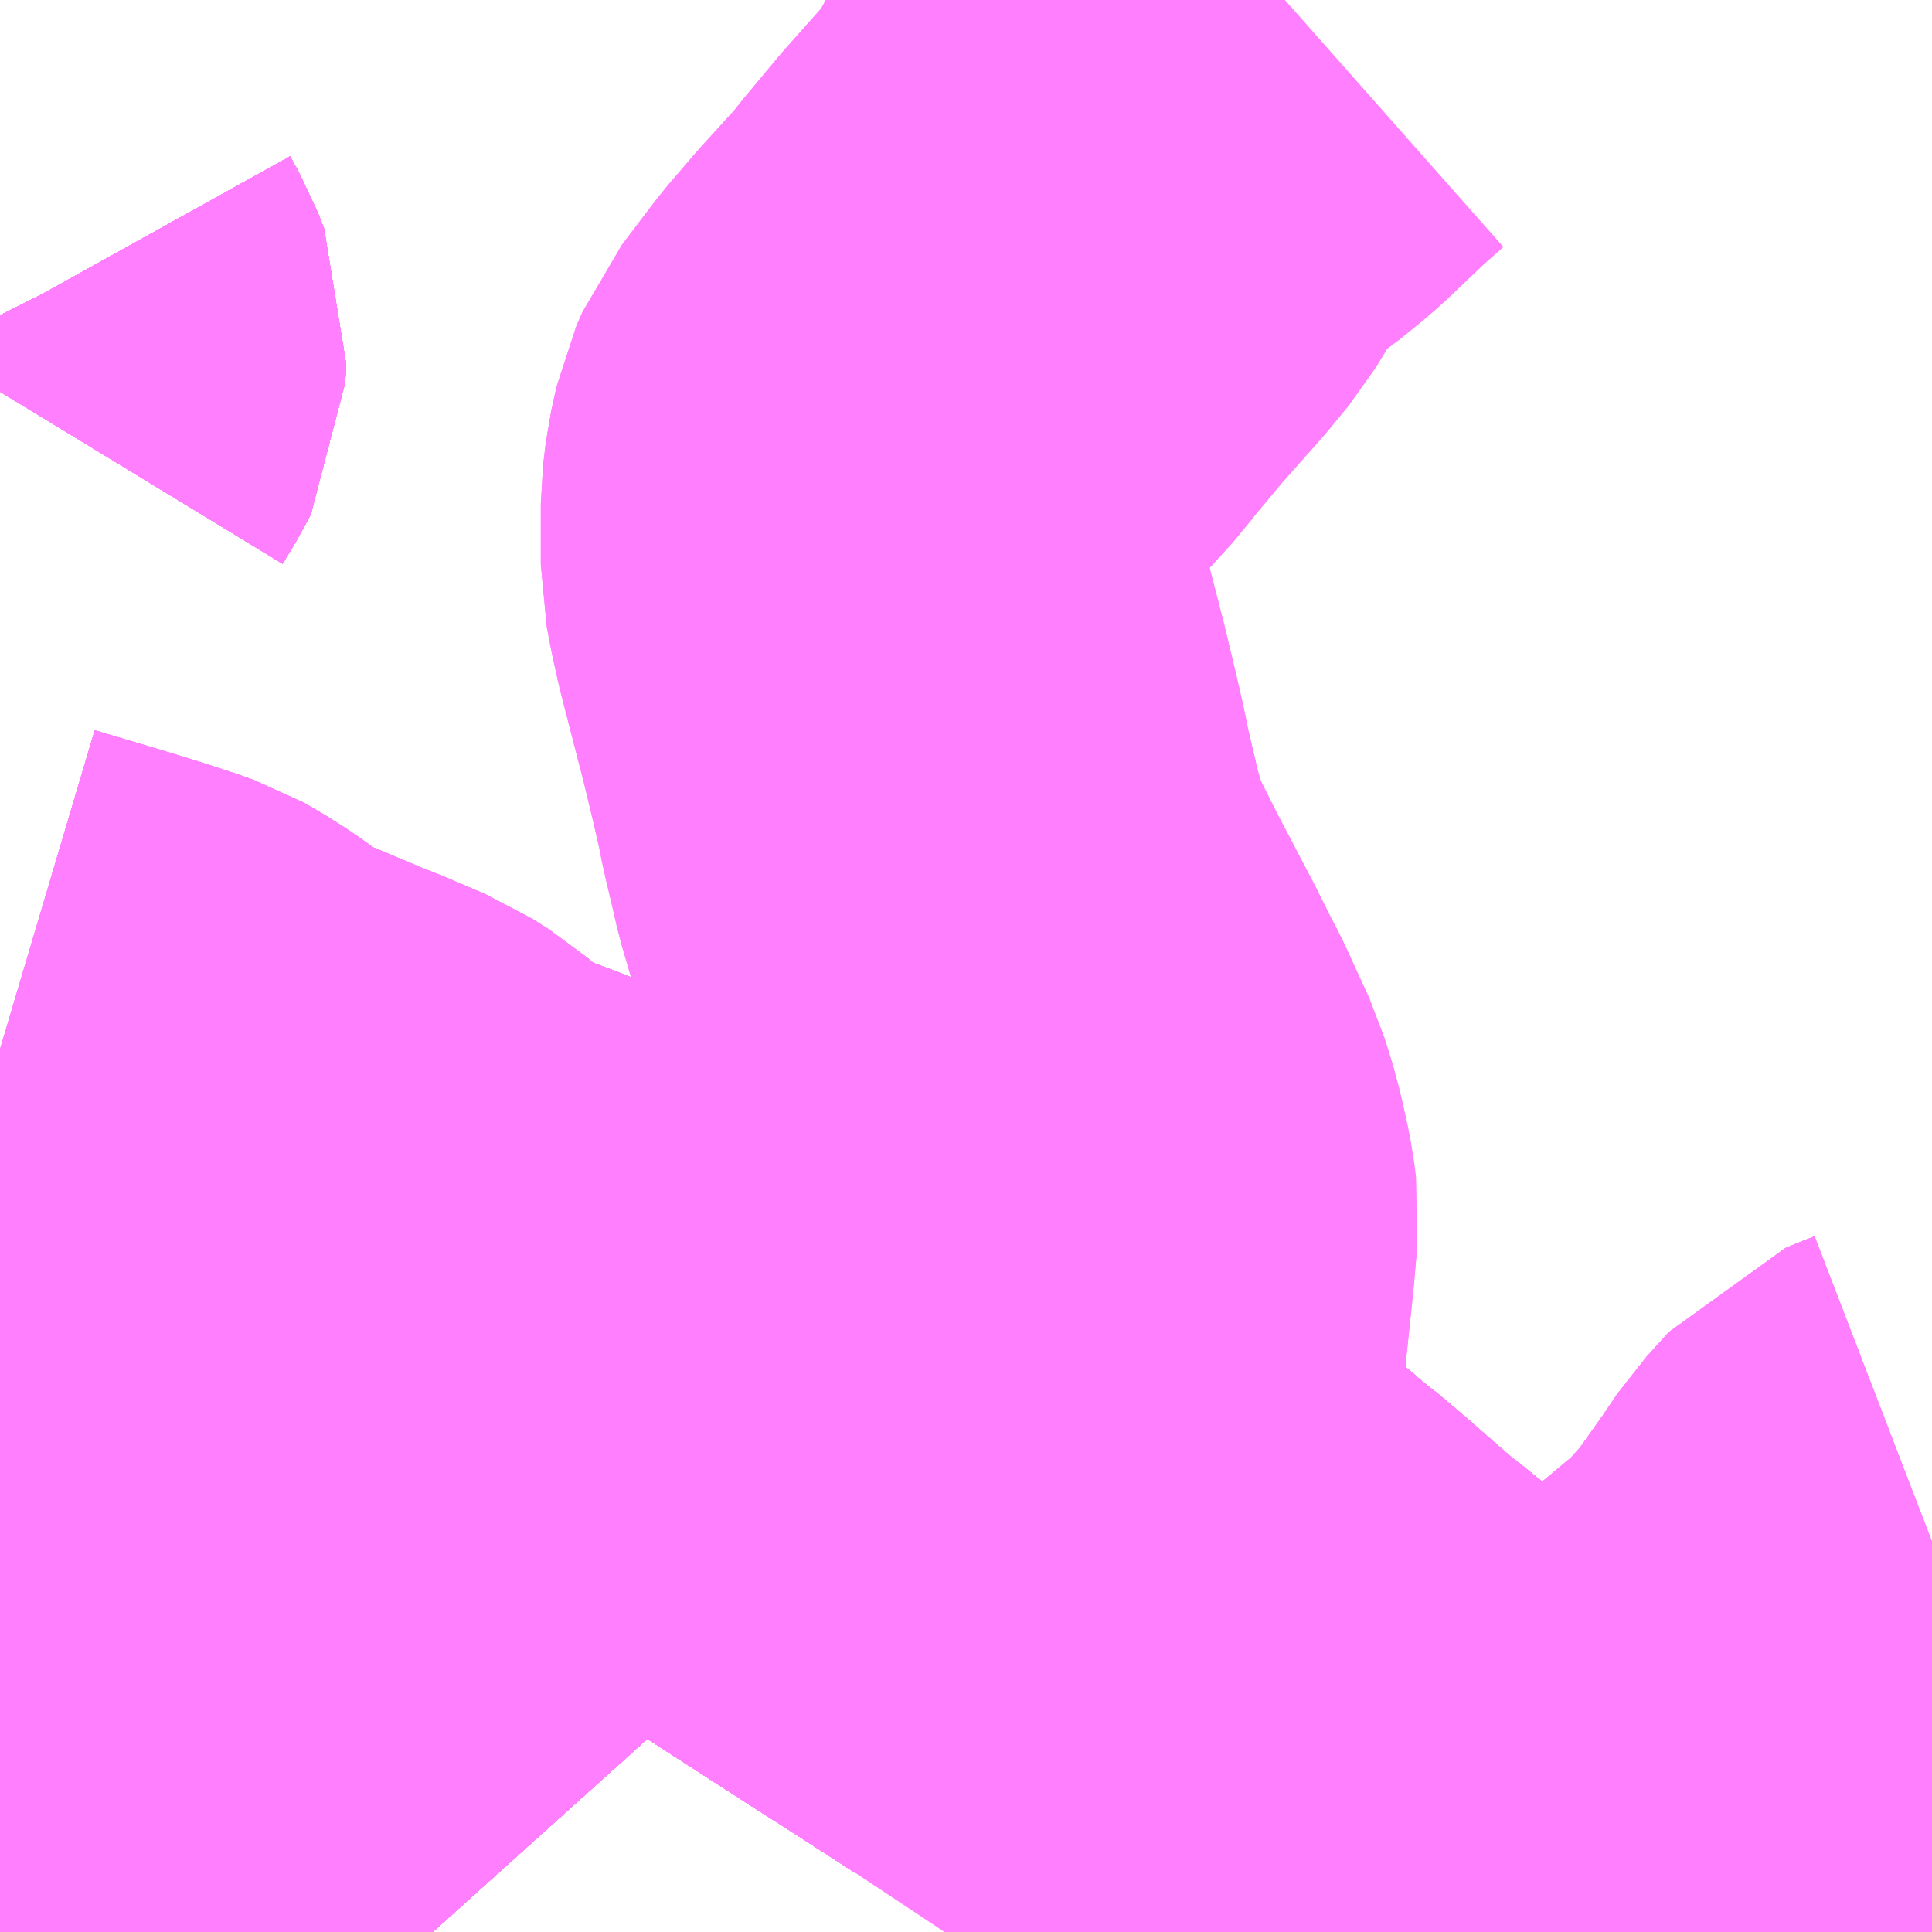 <?xml version="1.0" encoding="UTF-8"?>
<svg  xmlns="http://www.w3.org/2000/svg" xmlns:xlink="http://www.w3.org/1999/xlink" xmlns:go="http://purl.org/svgmap/profile" property="N07_001,N07_002,N07_003,N07_004,N07_005,N07_006,N07_007" viewBox="13950.439 -3550.781 2.197 2.197" go:dataArea="13950.439453125 -3550.78125 2.197265625 2.197265625" >
<globalCoordinateSystem srsName="http://purl.org/crs/84" transform="matrix(100.0,0.0,0.0,-100.0,0.0,0.0)" />
<defs>
 <g id="p0" >
  <circle cx="0.0" cy="0.0" r="3" stroke="green" stroke-width="0.75" vector-effect="non-scaling-stroke" />
 </g>
</defs>
<g fill="none" fill-rule="evenodd" stroke="#FF00FF" stroke-width="0.75" opacity="0.5" vector-effect="non-scaling-stroke" stroke-linejoin="bevel" >
<path content="1,JR東海バス（株）,ファンタジア号,1.0,1.0,1.0," xlink:title="1" d="M13950.44,-3549.097L13950.524,-3549.023L13950.545,-3549.003L13950.571,-3548.977L13950.574,-3548.974L13950.716,-3548.826L13950.877,-3548.643L13950.895,-3548.624L13950.931,-3548.584"/>
<path content="1,しずてつジャストライン（株）,静岡横浜線,3.0,3.0,3.0," xlink:title="1" d="M13950.44,-3549.097L13950.524,-3549.023L13950.545,-3549.003L13950.571,-3548.977L13950.574,-3548.974L13950.716,-3548.826L13950.877,-3548.643L13950.895,-3548.624L13950.931,-3548.584"/>
<path content="1,三重交通（株）,伊賀・四日市～横浜・品川,1.0,1.0,1.0," xlink:title="1" d="M13950.931,-3548.584L13950.895,-3548.624L13950.877,-3548.643L13950.716,-3548.826L13950.574,-3548.974L13950.571,-3548.977L13950.545,-3549.003L13950.524,-3549.023L13950.44,-3549.097"/>
<path content="1,三重交通（株）,勝浦・南紀～横浜・東京・大宮,1.0,1.0,1.0," xlink:title="1" d="M13950.44,-3549.097L13950.524,-3549.023L13950.545,-3549.003L13950.571,-3548.977L13950.574,-3548.974L13950.716,-3548.826L13950.877,-3548.643L13950.895,-3548.624L13950.931,-3548.584"/>
<path content="1,京成バス（株）,ファンタジアなごや号,0.5,0.5,0.5," xlink:title="1" d="M13950.44,-3549.531L13950.47,-3549.521L13950.478,-3549.518L13950.519,-3549.504L13950.562,-3549.488L13950.608,-3549.472L13950.624,-3549.466L13950.657,-3549.455L13950.714,-3549.434L13950.723,-3549.43L13950.888,-3549.371L13950.914,-3549.361L13950.927,-3549.356L13950.965,-3549.341L13951.006,-3549.326L13951.033,-3549.315L13951.059,-3549.305L13951.075,-3549.299L13951.107,-3549.288L13951.122,-3549.282L13951.143,-3549.271L13951.15,-3549.267L13951.191,-3549.238L13951.201,-3549.232L13951.253,-3549.198L13951.261,-3549.192L13951.289,-3549.175L13951.361,-3549.13L13951.409,-3549.099L13951.502,-3549.039L13951.535,-3549.018L13951.566,-3548.998L13951.614,-3548.967L13951.665,-3548.969L13951.681,-3548.97L13951.746,-3548.969L13951.749,-3548.969L13951.76,-3548.965L13951.771,-3548.959L13951.798,-3548.938L13951.809,-3548.928L13951.82,-3548.919L13951.826,-3548.914L13951.833,-3548.909L13951.867,-3548.88L13951.876,-3548.872L13951.915,-3548.838L13951.979,-3548.787L13952.093,-3548.703L13952.121,-3548.684L13952.132,-3548.675L13952.145,-3548.665L13952.16,-3548.656L13952.182,-3548.641L13952.192,-3548.633L13952.21,-3548.624L13952.226,-3548.609L13952.262,-3548.584"/>
<path content="1,京成バス（株）,奈良～上野・東京ディズニーリゾート,0.5,0.5,0.5," xlink:title="1" d="M13950.44,-3549.531L13950.47,-3549.521L13950.478,-3549.518L13950.519,-3549.504L13950.562,-3549.488L13950.608,-3549.472L13950.624,-3549.466L13950.657,-3549.455L13950.714,-3549.434L13950.723,-3549.43L13950.888,-3549.371L13950.914,-3549.361L13950.927,-3549.356L13950.965,-3549.341L13951.006,-3549.326L13951.033,-3549.315L13951.059,-3549.305L13951.075,-3549.299L13951.107,-3549.288L13951.122,-3549.282L13951.143,-3549.271L13951.15,-3549.267L13951.191,-3549.238L13951.201,-3549.232L13951.253,-3549.198L13951.261,-3549.192L13951.289,-3549.175L13951.361,-3549.13L13951.409,-3549.099L13951.502,-3549.039L13951.535,-3549.018L13951.566,-3548.998L13951.614,-3548.967L13951.665,-3548.969L13951.681,-3548.97L13951.746,-3548.969L13951.749,-3548.969L13951.76,-3548.965L13951.771,-3548.959L13951.798,-3548.938L13951.809,-3548.928L13951.82,-3548.919L13951.826,-3548.914L13951.833,-3548.909L13951.867,-3548.88L13951.876,-3548.872L13951.915,-3548.838L13951.979,-3548.787L13952.093,-3548.703L13952.121,-3548.684L13952.132,-3548.675L13952.145,-3548.665L13952.16,-3548.656L13952.182,-3548.641L13952.192,-3548.633L13952.21,-3548.624L13952.226,-3548.609L13952.262,-3548.584"/>
<path content="1,京浜急行バス（株）,御殿場・箱根桃源台～羽田空港線,4.0,4.0,4.0," xlink:title="1" d="M13950.44,-3549.531L13950.47,-3549.521L13950.478,-3549.518L13950.519,-3549.504L13950.562,-3549.488L13950.608,-3549.472L13950.624,-3549.466L13950.657,-3549.455L13950.714,-3549.434L13950.723,-3549.43L13950.888,-3549.371L13950.914,-3549.361L13950.927,-3549.356L13950.965,-3549.341L13951.006,-3549.326L13951.033,-3549.315L13951.059,-3549.305L13951.075,-3549.299L13951.107,-3549.288L13951.122,-3549.282L13951.143,-3549.271L13951.15,-3549.267L13951.191,-3549.238L13951.201,-3549.232L13951.253,-3549.198L13951.261,-3549.192L13951.289,-3549.175L13951.361,-3549.13L13951.409,-3549.099L13951.502,-3549.039L13951.535,-3549.018L13951.566,-3548.998L13951.614,-3548.967L13951.665,-3548.969L13951.681,-3548.97L13951.746,-3548.969L13951.749,-3548.969L13951.76,-3548.965L13951.771,-3548.959L13951.798,-3548.938L13951.809,-3548.928L13951.82,-3548.919L13951.826,-3548.914L13951.833,-3548.909L13951.867,-3548.88L13951.876,-3548.872L13951.915,-3548.838L13951.979,-3548.787L13952.093,-3548.703L13952.121,-3548.684L13952.132,-3548.675L13952.145,-3548.665L13952.16,-3548.656L13952.182,-3548.641L13952.192,-3548.633L13952.21,-3548.624L13952.226,-3548.609L13952.262,-3548.584"/>
<path content="1,京浜急行バス（株）,新富士駅・富士宮駅～羽田空港線,2.0,2.0,2.0," xlink:title="1" d="M13950.44,-3549.531L13950.47,-3549.521L13950.478,-3549.518L13950.519,-3549.504L13950.562,-3549.488L13950.608,-3549.472L13950.624,-3549.466L13950.657,-3549.455L13950.714,-3549.434L13950.723,-3549.43L13950.888,-3549.371L13950.914,-3549.361L13950.927,-3549.356L13950.965,-3549.341L13951.006,-3549.326L13951.033,-3549.315L13951.059,-3549.305L13951.075,-3549.299L13951.107,-3549.288L13951.122,-3549.282L13951.143,-3549.271L13951.15,-3549.267L13951.191,-3549.238L13951.201,-3549.232L13951.253,-3549.198L13951.261,-3549.192L13951.289,-3549.175L13951.361,-3549.13L13951.409,-3549.099L13951.502,-3549.039L13951.535,-3549.018L13951.566,-3548.998L13951.614,-3548.967L13951.665,-3548.969L13951.681,-3548.97L13951.746,-3548.969L13951.749,-3548.969L13951.76,-3548.965L13951.771,-3548.959L13951.798,-3548.938L13951.809,-3548.928L13951.82,-3548.919L13951.826,-3548.914L13951.833,-3548.909L13951.867,-3548.88L13951.876,-3548.872L13951.915,-3548.838L13951.979,-3548.787L13952.093,-3548.703L13952.121,-3548.684L13952.132,-3548.675L13952.145,-3548.665L13952.16,-3548.656L13952.182,-3548.641L13952.192,-3548.633L13952.21,-3548.624L13952.226,-3548.609L13952.262,-3548.584"/>
<path content="1,北陸鉄道（株）,高速バス　金沢⇔横浜,1.0,1.0,1.0," xlink:title="1" d="M13950.931,-3548.584L13950.895,-3548.624L13950.877,-3548.643L13950.716,-3548.826L13950.574,-3548.974L13950.571,-3548.977L13950.545,-3549.003L13950.524,-3549.023L13950.44,-3549.097"/>
<path content="1,和歌山バス（株）,サウスウエーブ号和歌山・堺⇔横浜・上野・東京ディズニーリゾート・海浜幕張,1.0,1.0,1.0," xlink:title="1" d="M13950.44,-3549.097L13950.524,-3549.023L13950.545,-3549.003L13950.571,-3548.977L13950.574,-3548.974L13950.716,-3548.826L13950.877,-3548.643L13950.895,-3548.624L13950.931,-3548.584"/>
<path content="1,四国高速バス（株）,ハローブリッジ号　善通寺・坂出⇔横浜・新宿・八王子,1.0,1.0,1.0," xlink:title="1" d="M13950.44,-3549.097L13950.524,-3549.023L13950.545,-3549.003L13950.571,-3548.977L13950.574,-3548.974L13950.716,-3548.826L13950.877,-3548.643L13950.895,-3548.624L13950.931,-3548.584"/>
<path content="1,奈良交通（株）,やまと号　奈良-東京ディズニーリゾート・横浜線,1.0,1.0,1.0," xlink:title="1" d="M13950.44,-3549.097L13950.524,-3549.023L13950.545,-3549.003L13950.571,-3548.977L13950.574,-3548.974L13950.716,-3548.826L13950.877,-3548.643L13950.895,-3548.624L13950.931,-3548.584"/>
<path content="1,宇和島自動車（株）,宇和島・松山⇔横浜・池袋・大宮,1.0,1.0,1.0," xlink:title="1" d="M13950.44,-3549.097L13950.524,-3549.023L13950.545,-3549.003L13950.571,-3548.977L13950.574,-3548.974L13950.716,-3548.826L13950.877,-3548.643L13950.895,-3548.624L13950.931,-3548.584"/>
<path content="1,富士急行（株）,レイクライナー,3.2,3.2,3.2," xlink:title="1" d="M13950.44,-3549.531L13950.47,-3549.521L13950.478,-3549.518L13950.519,-3549.504L13950.562,-3549.488L13950.608,-3549.472L13950.624,-3549.466L13950.657,-3549.455L13950.714,-3549.434L13950.723,-3549.43L13950.888,-3549.371L13950.914,-3549.361L13950.927,-3549.356L13950.965,-3549.341L13951.006,-3549.326L13951.033,-3549.315L13951.059,-3549.305L13951.075,-3549.299L13951.107,-3549.288L13951.122,-3549.282L13951.143,-3549.271L13951.15,-3549.267L13951.191,-3549.238L13951.201,-3549.232L13951.253,-3549.198L13951.261,-3549.192L13951.289,-3549.175L13951.361,-3549.13L13951.409,-3549.099L13951.502,-3549.039L13951.535,-3549.018L13951.566,-3548.998L13951.614,-3548.967L13951.665,-3548.969L13951.681,-3548.97L13951.746,-3548.969L13951.749,-3548.969L13951.76,-3548.965L13951.771,-3548.959L13951.798,-3548.938L13951.809,-3548.928L13951.82,-3548.919L13951.826,-3548.914L13951.833,-3548.909L13951.867,-3548.88L13951.876,-3548.872L13951.915,-3548.838L13951.979,-3548.787L13952.093,-3548.703L13952.121,-3548.684L13952.132,-3548.675L13952.145,-3548.665L13952.16,-3548.656L13952.182,-3548.641L13952.192,-3548.633L13952.21,-3548.624L13952.226,-3548.609L13952.262,-3548.584"/>
<path content="1,富士急行（株）,富士宮・富士・沼津～羽田空港・横浜線,2.0,2.0,2.0," xlink:title="1" d="M13950.44,-3549.531L13950.47,-3549.521L13950.478,-3549.518L13950.519,-3549.504L13950.562,-3549.488L13950.608,-3549.472L13950.624,-3549.466L13950.657,-3549.455L13950.714,-3549.434L13950.723,-3549.43L13950.888,-3549.371L13950.914,-3549.361L13950.927,-3549.356L13950.965,-3549.341L13951.006,-3549.326L13951.033,-3549.315L13951.059,-3549.305L13951.075,-3549.299L13951.107,-3549.288L13951.122,-3549.282L13951.143,-3549.271L13951.15,-3549.267L13951.191,-3549.238L13951.201,-3549.232L13951.253,-3549.198L13951.261,-3549.192L13951.289,-3549.175L13951.361,-3549.13L13951.409,-3549.099L13951.502,-3549.039L13951.535,-3549.018L13951.566,-3548.998L13951.614,-3548.967L13951.665,-3548.969L13951.681,-3548.97L13951.746,-3548.969L13951.749,-3548.969L13951.76,-3548.965L13951.771,-3548.959L13951.798,-3548.938L13951.809,-3548.928L13951.82,-3548.919L13951.826,-3548.914L13951.833,-3548.909L13951.867,-3548.88L13951.876,-3548.872L13951.915,-3548.838L13951.979,-3548.787L13952.093,-3548.703L13952.121,-3548.684L13952.132,-3548.675L13952.145,-3548.665L13952.16,-3548.656L13952.182,-3548.641L13952.192,-3548.633L13952.21,-3548.624L13952.226,-3548.609L13952.262,-3548.584"/>
<path content="1,富士急行（株）,御殿場プレミアム・アウトレット～横浜線,0.0,1.0,1.0," xlink:title="1" d="M13950.44,-3549.531L13950.47,-3549.521L13950.478,-3549.518L13950.519,-3549.504L13950.562,-3549.488L13950.608,-3549.472L13950.624,-3549.466L13950.657,-3549.455L13950.714,-3549.434L13950.723,-3549.43L13950.888,-3549.371L13950.914,-3549.361L13950.927,-3549.356L13950.965,-3549.341L13951.006,-3549.326L13951.033,-3549.315L13951.059,-3549.305L13951.075,-3549.299L13951.107,-3549.288L13951.122,-3549.282L13951.143,-3549.271L13951.15,-3549.267L13951.191,-3549.238L13951.201,-3549.232L13951.253,-3549.198L13951.261,-3549.192L13951.289,-3549.175L13951.361,-3549.13L13951.409,-3549.099L13951.502,-3549.039L13951.535,-3549.018L13951.566,-3548.998L13951.614,-3548.967L13951.665,-3548.969L13951.681,-3548.97L13951.746,-3548.969L13951.749,-3548.969L13951.76,-3548.965L13951.771,-3548.959L13951.798,-3548.938L13951.809,-3548.928L13951.82,-3548.919L13951.826,-3548.914L13951.833,-3548.909L13951.867,-3548.88L13951.876,-3548.872L13951.915,-3548.838L13951.979,-3548.787L13952.093,-3548.703L13952.121,-3548.684L13952.132,-3548.675L13952.145,-3548.665L13952.16,-3548.656L13952.182,-3548.641L13952.192,-3548.633L13952.21,-3548.624L13952.226,-3548.609L13952.262,-3548.584"/>
<path content="1,富士急静岡バス（株）,富士宮・富士・沼津～羽田空港・横浜線,4.0,4.0,4.0," xlink:title="1" d="M13950.44,-3549.097L13950.524,-3549.023L13950.545,-3549.003L13950.571,-3548.977L13950.574,-3548.974L13950.716,-3548.826L13950.877,-3548.643L13950.895,-3548.624L13950.931,-3548.584"/>
<path content="1,小田急箱根高速バス,箱根桃源台～御殿場～羽田空港,4.0,4.0,4.0," xlink:title="1" d="M13950.931,-3548.584L13950.895,-3548.624L13950.877,-3548.643L13950.716,-3548.826L13950.572,-3548.976L13950.545,-3549.003L13950.524,-3549.023L13950.44,-3549.097"/>
<path content="1,岩手県交通（株）,盛岡・横浜線,1.0,1.0,1.0," xlink:title="1" d="M13950.44,-3549.531L13950.47,-3549.521L13950.478,-3549.518L13950.519,-3549.504L13950.562,-3549.488L13950.608,-3549.472L13950.624,-3549.466L13950.657,-3549.455L13950.714,-3549.434L13950.723,-3549.43L13950.888,-3549.371L13950.914,-3549.361L13950.927,-3549.356L13950.965,-3549.341L13951.006,-3549.326L13951.033,-3549.315L13951.059,-3549.305L13951.075,-3549.299L13951.107,-3549.288L13951.122,-3549.282L13951.143,-3549.271L13951.15,-3549.267L13951.191,-3549.238L13951.201,-3549.232L13951.253,-3549.198L13951.261,-3549.192L13951.289,-3549.175L13951.361,-3549.13L13951.409,-3549.099L13951.502,-3549.039L13951.535,-3549.018L13951.566,-3548.998L13951.614,-3548.967L13951.665,-3548.969L13951.681,-3548.97L13951.746,-3548.969L13951.749,-3548.969L13951.76,-3548.965L13951.771,-3548.959L13951.798,-3548.938L13951.809,-3548.928L13951.82,-3548.919L13951.826,-3548.914L13951.833,-3548.909L13951.867,-3548.88L13951.876,-3548.872L13951.915,-3548.838L13951.979,-3548.787L13952.093,-3548.703L13952.121,-3548.684L13952.132,-3548.675L13952.145,-3548.665L13952.16,-3548.656L13952.182,-3548.641L13952.192,-3548.633L13952.21,-3548.624L13952.226,-3548.609L13952.262,-3548.584"/>
<path content="1,東北急行バス（株）,フライングライナー号,1.0,1.0,1.0," xlink:title="1" d="M13952.262,-3548.584L13952.226,-3548.609L13952.21,-3548.624L13952.192,-3548.633L13952.182,-3548.641L13952.16,-3548.656L13952.145,-3548.665L13952.132,-3548.675L13952.121,-3548.684L13952.093,-3548.703L13951.979,-3548.787L13951.915,-3548.838L13951.876,-3548.872L13951.867,-3548.88L13951.833,-3548.909L13951.826,-3548.914L13951.82,-3548.919L13951.809,-3548.928L13951.798,-3548.938L13951.771,-3548.959L13951.76,-3548.965L13951.749,-3548.969L13951.746,-3548.969L13951.681,-3548.97L13951.665,-3548.969L13951.614,-3548.967L13951.566,-3548.998L13951.535,-3549.018L13951.502,-3549.039L13951.409,-3549.099L13951.361,-3549.13L13951.289,-3549.175L13951.261,-3549.192L13951.253,-3549.198L13951.201,-3549.232L13951.191,-3549.238L13951.15,-3549.267L13951.143,-3549.271L13951.122,-3549.282L13951.107,-3549.288L13951.075,-3549.299L13951.059,-3549.305L13951.033,-3549.315L13951.006,-3549.326L13950.965,-3549.341L13950.927,-3549.356L13950.914,-3549.361L13950.888,-3549.371L13950.723,-3549.43L13950.714,-3549.434L13950.657,-3549.455L13950.624,-3549.466L13950.608,-3549.472L13950.562,-3549.488L13950.519,-3549.504L13950.478,-3549.518L13950.47,-3549.521L13950.44,-3549.531"/>
<path content="1,江ノ電バス藤沢,横浜・鎌倉・藤沢～金沢線,1.0,1.0,1.0," xlink:title="1" d="M13952.262,-3548.584L13952.226,-3548.609L13952.21,-3548.624L13952.192,-3548.633L13952.182,-3548.641L13952.16,-3548.656L13952.145,-3548.665L13952.132,-3548.675L13952.121,-3548.684L13952.093,-3548.703L13951.979,-3548.787L13951.915,-3548.838L13951.876,-3548.872L13951.867,-3548.88L13951.833,-3548.909L13951.826,-3548.914L13951.82,-3548.919L13951.809,-3548.928L13951.798,-3548.938L13951.771,-3548.959L13951.76,-3548.965L13951.749,-3548.969L13951.746,-3548.969L13951.681,-3548.97L13951.665,-3548.969L13951.614,-3548.967L13951.566,-3548.998L13951.535,-3549.018L13951.502,-3549.039L13951.409,-3549.099L13951.361,-3549.13L13951.289,-3549.175L13951.261,-3549.192L13951.253,-3549.198L13951.201,-3549.232L13951.191,-3549.238L13951.15,-3549.267L13951.143,-3549.271L13951.122,-3549.282L13951.107,-3549.288L13951.075,-3549.299L13951.059,-3549.305L13951.033,-3549.315L13951.006,-3549.326L13950.965,-3549.341L13950.927,-3549.356L13950.914,-3549.361L13950.888,-3549.371L13950.723,-3549.43L13950.714,-3549.434L13950.657,-3549.455L13950.624,-3549.466L13950.608,-3549.472L13950.562,-3549.488L13950.519,-3549.504L13950.478,-3549.518L13950.47,-3549.521L13950.44,-3549.531"/>
<path content="1,琴平バス（株）,愛媛・高知シャトル,2.0,2.0,2.0," xlink:title="1" d="M13950.44,-3549.097L13950.524,-3549.023L13950.545,-3549.003L13950.571,-3548.977L13950.574,-3548.974L13950.716,-3548.826L13950.877,-3548.643L13950.895,-3548.624L13950.931,-3548.584"/>
<path content="1,相鉄バス（株）,116,48.0,42.0,38.0," xlink:title="1" d="M13950.44,-3548.896L13950.472,-3548.929L13950.476,-3548.933L13950.516,-3548.974L13950.545,-3549.003L13950.568,-3549.025L13950.577,-3549.043L13950.608,-3549.097L13950.624,-3549.13L13950.63,-3549.147L13950.632,-3549.242L13950.637,-3549.286L13950.645,-3549.306L13950.664,-3549.344L13950.68,-3549.37L13950.714,-3549.434L13950.657,-3549.455L13950.624,-3549.466L13950.608,-3549.472L13950.562,-3549.488L13950.519,-3549.504L13950.478,-3549.518L13950.47,-3549.521L13950.44,-3549.531"/>
<path content="1,相鉄バス（株）,116,48.0,42.0,38.0," xlink:title="1" d="M13950.44,-3550.335L13950.454,-3550.358L13950.457,-3550.364L13950.458,-3550.385L13950.451,-3550.403L13950.441,-3550.421L13950.44,-3550.423"/>
<path content="1,相鉄バス（株）,旭24,24.5,24.5,20.5," xlink:title="1" d="M13952.125,-3548.584L13952.143,-3548.596L13952.143,-3548.596L13952.154,-3548.604L13952.192,-3548.633L13952.212,-3548.651L13952.26,-3548.686L13952.28,-3548.698L13952.289,-3548.702L13952.388,-3548.772L13952.434,-3548.809L13952.471,-3548.84L13952.489,-3548.856L13952.52,-3548.89L13952.531,-3548.903L13952.57,-3548.958L13952.589,-3548.986L13952.609,-3549.008L13952.617,-3549.017L13952.624,-3549.02L13952.637,-3549.025"/>
<path content="1,相鉄バス（株）,旭25,22.5,18.0,18.5," xlink:title="1" d="M13952.125,-3548.584L13952.143,-3548.596L13952.143,-3548.596L13952.154,-3548.604L13952.192,-3548.633L13952.212,-3548.651L13952.26,-3548.686L13952.28,-3548.698L13952.289,-3548.702L13952.388,-3548.772L13952.434,-3548.809L13952.471,-3548.84L13952.489,-3548.856L13952.52,-3548.89L13952.531,-3548.903L13952.57,-3548.958L13952.589,-3548.986L13952.609,-3549.008L13952.617,-3549.017L13952.624,-3549.02L13952.637,-3549.025"/>
<path content="1,相鉄バス（株）,旭9,3.0,0.0,0.0," xlink:title="1" d="M13952.262,-3548.584L13952.226,-3548.609L13952.21,-3548.624L13952.192,-3548.633L13952.212,-3548.651L13952.26,-3548.686L13952.28,-3548.698L13952.289,-3548.702L13952.388,-3548.772L13952.434,-3548.809L13952.471,-3548.84L13952.489,-3548.856L13952.52,-3548.89L13952.531,-3548.903L13952.57,-3548.958L13952.589,-3548.986L13952.609,-3549.008L13952.617,-3549.017L13952.624,-3549.02L13952.637,-3549.025"/>
<path content="1,相鉄バス（株）,横浜駅西口～河口湖駅,3.0,3.0,3.0," xlink:title="1" d="M13952.161,-3548.584L13952.143,-3548.596L13952.132,-3548.603L13952.104,-3548.624L13952.093,-3548.632L13952.067,-3548.651L13952.006,-3548.696L13951.951,-3548.737L13951.899,-3548.774L13951.859,-3548.803L13951.841,-3548.815L13951.802,-3548.842L13951.694,-3548.914L13951.614,-3548.967L13951.566,-3548.998L13951.535,-3549.018L13951.502,-3549.039L13951.409,-3549.099L13951.361,-3549.13L13951.289,-3549.175L13951.261,-3549.192L13951.253,-3549.198L13951.201,-3549.232L13951.191,-3549.238L13951.15,-3549.267L13951.143,-3549.271L13951.122,-3549.282L13951.107,-3549.288L13951.075,-3549.299L13951.059,-3549.305L13951.033,-3549.315L13951.006,-3549.326L13950.965,-3549.341L13950.927,-3549.356L13950.914,-3549.361L13950.888,-3549.371L13950.723,-3549.43L13950.714,-3549.434L13950.657,-3549.455L13950.624,-3549.466L13950.608,-3549.472L13950.562,-3549.488L13950.519,-3549.504L13950.478,-3549.518L13950.47,-3549.521L13950.44,-3549.531"/>
<path content="1,神奈川中央交通（株）,115,54.0,54.0,30.0," xlink:title="1" d="M13952.262,-3548.584L13952.226,-3548.609L13952.21,-3548.624L13952.192,-3548.633L13952.182,-3548.641L13952.16,-3548.656L13952.145,-3548.665L13952.132,-3548.675L13952.121,-3548.684L13952.093,-3548.703L13951.979,-3548.787L13951.915,-3548.838L13951.876,-3548.872L13951.867,-3548.88L13951.833,-3548.909L13951.826,-3548.914L13951.82,-3548.919L13951.809,-3548.928L13951.798,-3548.938L13951.771,-3548.959L13951.76,-3548.965L13951.749,-3548.969L13951.746,-3548.969L13951.681,-3548.97L13951.665,-3548.969L13951.614,-3548.967L13951.566,-3548.998L13951.535,-3549.018L13951.502,-3549.039L13951.409,-3549.099L13951.361,-3549.13L13951.289,-3549.175L13951.261,-3549.192L13951.253,-3549.198L13951.201,-3549.232L13951.191,-3549.238L13951.15,-3549.267L13951.143,-3549.271L13951.122,-3549.282L13951.107,-3549.288L13951.075,-3549.299L13951.059,-3549.305L13951.033,-3549.315L13951.006,-3549.326L13950.965,-3549.341L13950.927,-3549.356L13950.914,-3549.361L13950.888,-3549.371L13950.876,-3549.39L13950.87,-3549.401L13950.863,-3549.407L13950.844,-3549.419L13950.795,-3549.44L13950.784,-3549.444L13950.727,-3549.468L13950.689,-3549.483L13950.676,-3549.49L13950.629,-3549.524L13950.61,-3549.536L13950.601,-3549.541L13950.587,-3549.546L13950.547,-3549.559L13950.504,-3549.572L13950.44,-3549.591M13950.44,-3550.335L13950.454,-3550.358L13950.457,-3550.364L13950.458,-3550.385L13950.451,-3550.403L13950.441,-3550.421L13950.44,-3550.423"/>
<path content="1,神奈川中央交通（株）,116,42.5,37.0,33.0," xlink:title="1" d="M13950.44,-3548.896L13950.472,-3548.929L13950.476,-3548.933L13950.516,-3548.974L13950.545,-3549.003L13950.568,-3549.025L13950.577,-3549.043L13950.608,-3549.097L13950.624,-3549.13L13950.63,-3549.147L13950.632,-3549.242L13950.637,-3549.286L13950.645,-3549.306L13950.664,-3549.344L13950.68,-3549.37L13950.714,-3549.434L13950.657,-3549.455L13950.624,-3549.466L13950.608,-3549.472L13950.562,-3549.488L13950.519,-3549.504L13950.478,-3549.518L13950.47,-3549.521L13950.44,-3549.531"/>
<path content="1,神奈川中央交通（株）,116,42.5,37.0,33.0," xlink:title="1" d="M13950.44,-3550.335L13950.454,-3550.358L13950.457,-3550.364L13950.458,-3550.385L13950.451,-3550.403L13950.441,-3550.421L13950.44,-3550.423"/>
<path content="1,神奈川中央交通（株）,40,27.0,17.0,17.0," xlink:title="1" d="M13950.44,-3550.335L13950.454,-3550.358L13950.457,-3550.364L13950.458,-3550.385L13950.451,-3550.403L13950.441,-3550.421L13950.44,-3550.423"/>
<path content="1,神奈川中央交通（株）,5,9.0,16.0,16.0," xlink:title="1" d="M13952.192,-3548.633L13952.21,-3548.624L13952.226,-3548.609L13952.262,-3548.584"/>
<path content="1,神奈川中央交通（株）,5,9.0,16.0,16.0," xlink:title="1" d="M13952.192,-3548.633L13952.212,-3548.651L13952.26,-3548.686L13952.28,-3548.698L13952.289,-3548.702L13952.388,-3548.772L13952.434,-3548.809L13952.471,-3548.84L13952.489,-3548.856L13952.52,-3548.89L13952.531,-3548.903L13952.57,-3548.958L13952.589,-3548.986L13952.609,-3549.008L13952.617,-3549.017L13952.624,-3549.02L13952.637,-3549.025"/>
<path content="1,神奈川中央交通（株）,5,9.0,16.0,16.0," xlink:title="1" d="M13950.44,-3550.423L13950.441,-3550.421L13950.451,-3550.403L13950.458,-3550.385L13950.457,-3550.364L13950.454,-3550.358L13950.44,-3550.335M13950.44,-3549.591L13950.504,-3549.572L13950.547,-3549.559L13950.587,-3549.546L13950.601,-3549.541L13950.61,-3549.536L13950.629,-3549.524L13950.676,-3549.49L13950.689,-3549.483L13950.727,-3549.468L13950.784,-3549.444L13950.795,-3549.44L13950.844,-3549.419L13950.863,-3549.407L13950.87,-3549.401L13950.876,-3549.39L13950.888,-3549.371L13950.914,-3549.361L13950.927,-3549.356L13950.965,-3549.341L13951.006,-3549.326L13951.033,-3549.315L13951.059,-3549.305L13951.075,-3549.299L13951.107,-3549.288L13951.122,-3549.282L13951.143,-3549.271L13951.15,-3549.267L13951.191,-3549.238L13951.201,-3549.232L13951.253,-3549.198L13951.261,-3549.192L13951.289,-3549.175L13951.361,-3549.13L13951.409,-3549.099L13951.502,-3549.039L13951.535,-3549.018L13951.566,-3548.998L13951.614,-3548.967L13951.665,-3548.969L13951.681,-3548.97L13951.746,-3548.969L13951.749,-3548.969L13951.76,-3548.965L13951.771,-3548.959L13951.798,-3548.938L13951.809,-3548.928L13951.82,-3548.919L13951.826,-3548.914L13951.833,-3548.909L13951.867,-3548.88L13951.876,-3548.872L13951.915,-3548.838L13951.979,-3548.787L13952.093,-3548.703L13952.121,-3548.684L13952.132,-3548.675L13952.145,-3548.665L13952.16,-3548.656L13952.182,-3548.641L13952.192,-3548.633"/>
<path content="1,神奈川中央交通（株）,中53,19.0,17.0,15.0," xlink:title="1" d="M13951.9,-3550.781L13951.874,-3550.758L13951.838,-3550.724L13951.832,-3550.718L13951.821,-3550.708L13951.794,-3550.686L13951.747,-3550.654L13951.74,-3550.648L13951.733,-3550.642L13951.719,-3550.624L13951.694,-3550.576L13951.683,-3550.558L13951.66,-3550.53L13951.612,-3550.476L13951.572,-3550.428L13951.563,-3550.416L13951.513,-3550.361L13951.483,-3550.326L13951.445,-3550.276L13951.438,-3550.26L13951.432,-3550.233L13951.429,-3550.208L13951.429,-3550.152L13951.429,-3550.139L13951.434,-3550.113L13951.44,-3550.086L13951.467,-3549.981L13951.479,-3549.931L13951.487,-3549.896L13951.491,-3549.876L13951.493,-3549.867L13951.501,-3549.833L13951.506,-3549.811L13951.518,-3549.77L13951.529,-3549.742L13951.556,-3549.688L13951.6,-3549.604L13951.62,-3549.564L13951.627,-3549.551L13951.655,-3549.49L13951.665,-3549.458L13951.672,-3549.427L13951.675,-3549.412L13951.677,-3549.396L13951.673,-3549.35L13951.657,-3549.198L13951.656,-3549.185L13951.653,-3549.148L13951.652,-3549.141L13951.648,-3549.104L13951.642,-3549.086L13951.639,-3549.079L13951.63,-3549.065L13951.622,-3549.056L13951.591,-3549.024L13951.566,-3548.998L13951.614,-3548.967L13951.665,-3548.969L13951.681,-3548.97L13951.746,-3548.969L13951.749,-3548.969L13951.76,-3548.965L13951.771,-3548.959L13951.798,-3548.938L13951.809,-3548.928L13951.82,-3548.919L13951.826,-3548.914L13951.833,-3548.909L13951.867,-3548.88L13951.876,-3548.872L13951.915,-3548.838L13951.979,-3548.787L13952.093,-3548.703L13952.121,-3548.684L13952.132,-3548.675L13952.145,-3548.665L13952.16,-3548.656L13952.182,-3548.641L13952.192,-3548.633L13952.21,-3548.624L13952.226,-3548.609L13952.262,-3548.584"/>
<path content="1,神奈川中央交通（株）,南01,0.5,1.0,1.5," xlink:title="1" d="M13950.44,-3550.423L13950.441,-3550.421L13950.451,-3550.403L13950.458,-3550.385L13950.457,-3550.364L13950.454,-3550.358L13950.44,-3550.335"/>
<path content="1,神奈川中央交通（株）,境21,10.0,10.0,10.0," xlink:title="1" d="M13950.44,-3548.896L13950.472,-3548.929L13950.476,-3548.933L13950.516,-3548.974L13950.545,-3549.003L13950.568,-3549.025L13950.577,-3549.043L13950.608,-3549.097L13950.624,-3549.13L13950.63,-3549.147L13950.632,-3549.242L13950.637,-3549.286L13950.645,-3549.306L13950.664,-3549.344L13950.68,-3549.37L13950.714,-3549.434L13950.657,-3549.455L13950.624,-3549.466L13950.608,-3549.472L13950.562,-3549.488L13950.519,-3549.504L13950.478,-3549.518L13950.47,-3549.521L13950.44,-3549.531M13950.44,-3550.335L13950.454,-3550.358L13950.457,-3550.364L13950.458,-3550.385L13950.451,-3550.403L13950.441,-3550.421L13950.44,-3550.423"/>
<path content="1,神奈川中央交通（株）,峰02,15.5,15.5,15.5," xlink:title="1" d="M13952.262,-3548.584L13952.226,-3548.609L13952.21,-3548.624L13952.192,-3548.633L13952.182,-3548.641L13952.16,-3548.656L13952.145,-3548.665L13952.132,-3548.675L13952.121,-3548.684L13952.093,-3548.703L13951.979,-3548.787L13951.915,-3548.838L13951.876,-3548.872L13951.867,-3548.88L13951.833,-3548.909L13951.826,-3548.914L13951.82,-3548.919L13951.809,-3548.928L13951.798,-3548.938L13951.771,-3548.959L13951.76,-3548.965L13951.749,-3548.969L13951.746,-3548.969L13951.681,-3548.97L13951.665,-3548.969L13951.614,-3548.967L13951.566,-3548.998L13951.535,-3549.018L13951.502,-3549.039L13951.409,-3549.099L13951.361,-3549.13L13951.289,-3549.175L13951.261,-3549.192L13951.253,-3549.198L13951.201,-3549.232L13951.191,-3549.238L13951.15,-3549.267L13951.143,-3549.271L13951.122,-3549.282L13951.107,-3549.288L13951.075,-3549.299L13951.059,-3549.305L13951.033,-3549.315L13951.006,-3549.326L13950.965,-3549.341L13950.927,-3549.356L13950.914,-3549.361L13950.888,-3549.371L13950.876,-3549.39L13950.87,-3549.401L13950.863,-3549.407L13950.844,-3549.419L13950.795,-3549.44L13950.784,-3549.444L13950.727,-3549.468L13950.689,-3549.483L13950.676,-3549.49L13950.629,-3549.524L13950.61,-3549.536L13950.601,-3549.541L13950.587,-3549.546L13950.547,-3549.559L13950.504,-3549.572L13950.44,-3549.591M13950.44,-3550.335L13950.454,-3550.358L13950.457,-3550.364L13950.458,-3550.385L13950.451,-3550.403L13950.441,-3550.421L13950.44,-3550.423"/>
<path content="1,神奈川中央交通（株）,横04,17.0,17.0,17.0," xlink:title="1" d="M13952.262,-3548.584L13952.226,-3548.609L13952.21,-3548.624L13952.192,-3548.633L13952.182,-3548.641L13952.16,-3548.656L13952.145,-3548.665L13952.132,-3548.675L13952.121,-3548.684L13952.093,-3548.703L13951.979,-3548.787L13951.915,-3548.838L13951.876,-3548.872L13951.867,-3548.88L13951.833,-3548.909L13951.826,-3548.914L13951.82,-3548.919L13951.809,-3548.928L13951.798,-3548.938L13951.771,-3548.959L13951.76,-3548.965L13951.749,-3548.969L13951.746,-3548.969L13951.681,-3548.97L13951.665,-3548.969L13951.614,-3548.967L13951.566,-3548.998L13951.535,-3549.018L13951.502,-3549.039L13951.409,-3549.099L13951.361,-3549.13L13951.289,-3549.175L13951.261,-3549.192L13951.253,-3549.198L13951.201,-3549.232L13951.191,-3549.238L13951.15,-3549.267L13951.143,-3549.271L13951.122,-3549.282L13951.107,-3549.288L13951.075,-3549.299L13951.059,-3549.305L13951.033,-3549.315L13951.006,-3549.326L13950.965,-3549.341L13950.927,-3549.356L13950.914,-3549.361L13950.888,-3549.371L13950.876,-3549.39L13950.87,-3549.401L13950.863,-3549.407L13950.844,-3549.419L13950.795,-3549.44L13950.784,-3549.444L13950.727,-3549.468L13950.689,-3549.483L13950.676,-3549.49L13950.629,-3549.524L13950.61,-3549.536L13950.601,-3549.541L13950.587,-3549.546L13950.547,-3549.559L13950.504,-3549.572L13950.44,-3549.591"/>
<path content="1,神奈川中央交通（株）,横52,16.0,14.5,14.5," xlink:title="1" d="M13951.9,-3550.781L13951.874,-3550.758L13951.838,-3550.724L13951.832,-3550.718L13951.821,-3550.708L13951.794,-3550.686L13951.747,-3550.654L13951.74,-3550.648L13951.733,-3550.642L13951.719,-3550.624L13951.694,-3550.576L13951.683,-3550.558L13951.66,-3550.53L13951.612,-3550.476L13951.572,-3550.428L13951.563,-3550.416L13951.513,-3550.361L13951.483,-3550.326L13951.445,-3550.276L13951.438,-3550.26L13951.432,-3550.233L13951.429,-3550.208L13951.429,-3550.152L13951.429,-3550.139L13951.434,-3550.113L13951.44,-3550.086L13951.467,-3549.981L13951.479,-3549.931L13951.487,-3549.896L13951.491,-3549.876L13951.493,-3549.867L13951.501,-3549.833L13951.506,-3549.811L13951.518,-3549.77L13951.529,-3549.742L13951.556,-3549.688L13951.6,-3549.604L13951.62,-3549.564L13951.627,-3549.551L13951.655,-3549.49L13951.665,-3549.458L13951.672,-3549.427L13951.675,-3549.412L13951.677,-3549.396L13951.673,-3549.35L13951.657,-3549.198L13951.656,-3549.185L13951.653,-3549.148L13951.652,-3549.141L13951.648,-3549.104L13951.642,-3549.086L13951.639,-3549.079L13951.63,-3549.065L13951.622,-3549.056L13951.591,-3549.024L13951.566,-3548.998L13951.614,-3548.967L13951.665,-3548.969L13951.681,-3548.97L13951.746,-3548.969L13951.749,-3548.969L13951.76,-3548.965L13951.771,-3548.959L13951.798,-3548.938L13951.809,-3548.928L13951.82,-3548.919L13951.826,-3548.914L13951.833,-3548.909L13951.867,-3548.88L13951.876,-3548.872L13951.915,-3548.838L13951.979,-3548.787L13952.093,-3548.703L13952.121,-3548.684L13952.132,-3548.675L13952.145,-3548.665L13952.16,-3548.656L13952.182,-3548.641L13952.192,-3548.633L13952.21,-3548.624L13952.226,-3548.609L13952.262,-3548.584"/>
<path content="1,神奈川中央交通（株）,間01,15.0,15.0,15.0," xlink:title="1" d="M13952.262,-3548.584L13952.226,-3548.609L13952.21,-3548.624L13952.192,-3548.633L13952.182,-3548.641L13952.16,-3548.656L13952.145,-3548.665L13952.132,-3548.675L13952.121,-3548.684L13952.093,-3548.703L13951.979,-3548.787L13951.915,-3548.838L13951.876,-3548.872L13951.867,-3548.88L13951.833,-3548.909L13951.826,-3548.914L13951.82,-3548.919L13951.809,-3548.928L13951.798,-3548.938L13951.771,-3548.959L13951.76,-3548.965L13951.749,-3548.969L13951.746,-3548.969L13951.681,-3548.97L13951.665,-3548.969L13951.614,-3548.967L13951.566,-3548.998L13951.535,-3549.018L13951.502,-3549.039L13951.409,-3549.099L13951.361,-3549.13L13951.289,-3549.175L13951.261,-3549.192L13951.253,-3549.198L13951.201,-3549.232L13951.191,-3549.238L13951.15,-3549.267L13951.143,-3549.271L13951.122,-3549.282L13951.107,-3549.288L13951.075,-3549.299L13951.059,-3549.305L13951.033,-3549.315L13951.006,-3549.326L13950.965,-3549.341L13950.927,-3549.356L13950.914,-3549.361L13950.888,-3549.371L13950.876,-3549.39L13950.87,-3549.401L13950.863,-3549.407L13950.844,-3549.419L13950.795,-3549.44L13950.784,-3549.444L13950.727,-3549.468L13950.689,-3549.483L13950.676,-3549.49L13950.629,-3549.524L13950.61,-3549.536L13950.601,-3549.541L13950.587,-3549.546L13950.547,-3549.559L13950.504,-3549.572L13950.44,-3549.591"/>
<path content="1,西東京バス（株）,ハローブリッジ号,1.0,1.0,1.0," xlink:title="1" d="M13950.44,-3549.531L13950.47,-3549.521L13950.478,-3549.518L13950.519,-3549.504L13950.562,-3549.488L13950.608,-3549.472L13950.624,-3549.466L13950.657,-3549.455L13950.714,-3549.434L13950.723,-3549.43L13950.888,-3549.371L13950.914,-3549.361L13950.927,-3549.356L13950.965,-3549.341L13951.006,-3549.326L13951.033,-3549.315L13951.059,-3549.305L13951.075,-3549.299L13951.107,-3549.288L13951.122,-3549.282L13951.143,-3549.271L13951.15,-3549.267L13951.191,-3549.238L13951.201,-3549.232L13951.253,-3549.198L13951.261,-3549.192L13951.289,-3549.175L13951.361,-3549.13L13951.409,-3549.099L13951.502,-3549.039L13951.535,-3549.018L13951.566,-3548.998L13951.614,-3548.967L13951.665,-3548.969L13951.681,-3548.97L13951.746,-3548.969L13951.749,-3548.969L13951.76,-3548.965L13951.771,-3548.959L13951.798,-3548.938L13951.809,-3548.928L13951.82,-3548.919L13951.826,-3548.914L13951.833,-3548.909L13951.867,-3548.88L13951.876,-3548.872L13951.915,-3548.838L13951.979,-3548.787L13952.093,-3548.703L13952.121,-3548.684L13952.132,-3548.675L13952.145,-3548.665L13952.16,-3548.656L13952.182,-3548.641L13952.192,-3548.633L13952.21,-3548.624L13952.226,-3548.609L13952.262,-3548.584"/>
<path content="1,西武観光バス,びわこドリーム号,1.0,1.0,1.0," xlink:title="1" d="M13950.931,-3548.584L13950.895,-3548.624L13950.877,-3548.643L13950.716,-3548.826L13950.572,-3548.976L13950.545,-3549.003L13950.524,-3549.023L13950.44,-3549.097"/>
<path content="1,西武観光バス,大宮・池袋・横浜～南紀勝浦線,1.0,1.0,1.0," xlink:title="1" d="M13950.931,-3548.584L13950.895,-3548.624L13950.877,-3548.643L13950.716,-3548.826L13950.572,-3548.976L13950.545,-3549.003L13950.524,-3549.023L13950.44,-3549.097"/>
<path content="1,西武観光バス,宇和島線,1.0,1.0,1.0," xlink:title="1" d="M13950.931,-3548.584L13950.895,-3548.624L13950.877,-3548.643L13950.716,-3548.826L13950.572,-3548.976L13950.545,-3549.003L13950.524,-3549.023L13950.44,-3549.097"/>
<path content="1,近鉄バス（株）,藤井寺・大阪・京都⇔東京駅・横浜,1.0,1.0,1.0," xlink:title="1" d="M13950.44,-3549.097L13950.524,-3549.023L13950.545,-3549.003L13950.571,-3548.977L13950.574,-3548.974L13950.716,-3548.826L13950.877,-3548.643L13950.895,-3548.624L13950.931,-3548.584"/>
<path content="1,遠州鉄道（株）,イーライナー,2.0,2.0,2.0," xlink:title="1" d="M13950.44,-3549.097L13950.524,-3549.023L13950.545,-3549.003L13950.571,-3548.977L13950.574,-3548.974L13950.716,-3548.826L13950.877,-3548.643L13950.895,-3548.624L13950.931,-3548.584"/>
<path content="1,阪急バス（株）,横浜・品川・池袋行,1.0,1.0,1.0," xlink:title="1" d="M13950.931,-3548.584L13950.895,-3548.624L13950.877,-3548.643L13950.716,-3548.826L13950.574,-3548.974L13950.571,-3548.977L13950.545,-3549.003L13950.524,-3549.023L13950.44,-3549.097"/>
<path content="2,横浜市,若,999.9,999.9,999.9," xlink:title="2" d="M13950.44,-3550.335L13950.454,-3550.358L13950.457,-3550.364L13950.458,-3550.385L13950.451,-3550.403L13950.441,-3550.421L13950.44,-3550.423"/>
<path content="2,横浜市,若321,4.0,0.0,0.0," xlink:title="2" d="M13950.44,-3550.335L13950.454,-3550.358L13950.457,-3550.364L13950.458,-3550.385L13950.451,-3550.403L13950.441,-3550.421L13950.44,-3550.423"/>
<path content="2,横浜市,若65,147.0,115.5,111.5," xlink:title="2" d="M13950.44,-3550.335L13950.454,-3550.358L13950.457,-3550.364L13950.458,-3550.385L13950.451,-3550.403L13950.441,-3550.421L13950.44,-3550.423"/>
</g>
</svg>
